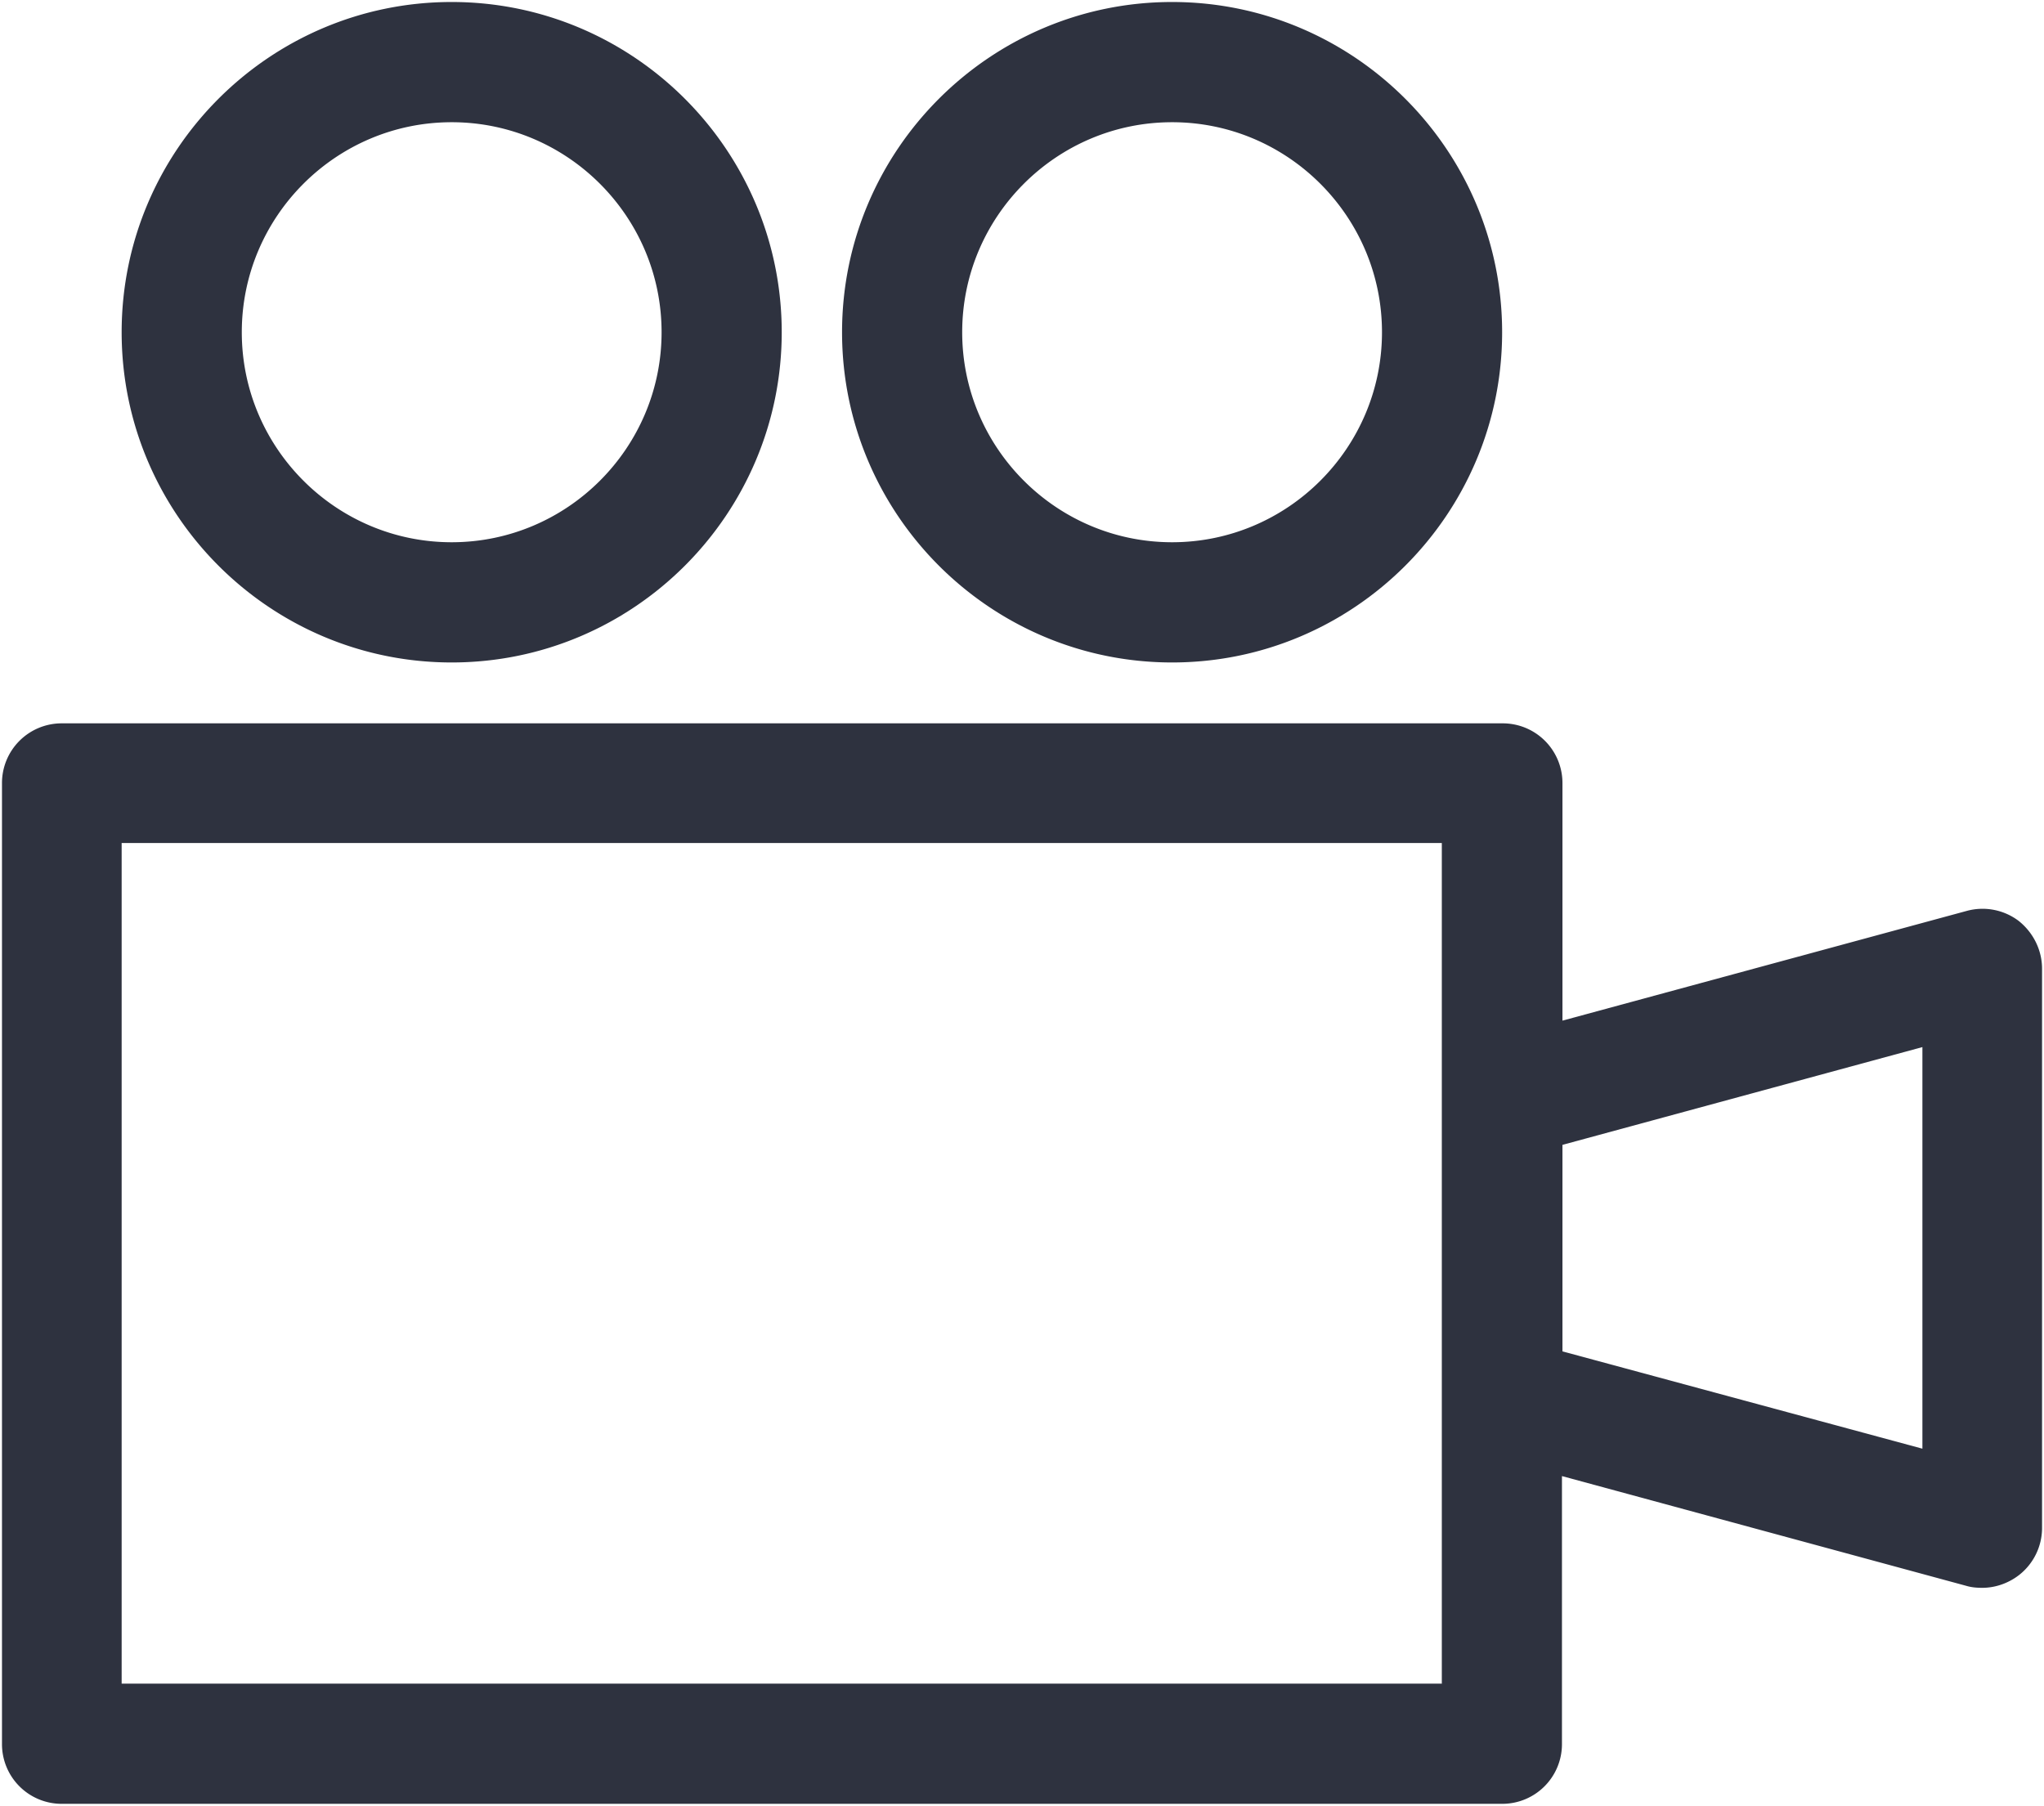 <?xml version="1.0" standalone="no"?><!DOCTYPE svg PUBLIC "-//W3C//DTD SVG 1.1//EN" "http://www.w3.org/Graphics/SVG/1.1/DTD/svg11.dtd"><svg t="1592745080994" class="icon" viewBox="0 0 1159 1024" version="1.1" xmlns="http://www.w3.org/2000/svg" p-id="7625" xmlns:xlink="http://www.w3.org/1999/xlink" width="226.367" height="200"><defs><style type="text/css"></style></defs><path d="M256.113 375.65c103.188 0 187.144-84.013 187.144-187.257 0-103.244-83.957-187.257-187.133-187.257C152.925 1.125 68.979 85.15 68.979 188.393c0 103.244 83.957 187.257 187.133 187.257z m0-306.345c65.592 0 119.02 53.451 119.02 119.088 0 65.626-53.428 119.088-119.02 119.088-65.581 0-119.009-53.462-119.009-119.088S190.532 69.306 256.113 69.306zM664.61 375.65c103.188 0 187.133-84.013 187.133-187.257 0-103.244-83.945-187.257-187.133-187.257-103.188 0-187.144 84.013-187.144 187.257 0 103.244 83.957 187.257 187.133 187.257z m0-306.345c65.581 0 119.009 53.451 119.009 119.088 0 65.626-53.428 119.088-119.009 119.088-65.592 0-119.02-53.462-119.02-119.088S599.017 69.306 664.61 69.306zM1115.215 516.524l-229.263 62.228V444.123a33.848 33.848 0 0 0-33.916-33.95H35.052A33.848 33.848 0 0 0 1.125 444.112v544.813a33.848 33.848 0 0 0 33.927 33.938h816.691a33.848 33.848 0 0 0 33.927-33.938v-151.912l229.263 62.239c2.824 0.855 5.941 1.125 9.047 1.125 7.348 0 14.696-2.543 20.638-7.067a33.905 33.905 0 0 0 13.278-27.153V549.337c0-10.746-5.086-20.649-13.278-27.153a33.983 33.983 0 0 0-29.403-5.66z m-297.388 438.182H68.979V478.039h748.567v476.644h0.281z m272.226-133.233l-204.102-55.172V649.193l204.102-55.442V821.451z" fill="#2E323F" p-id="7626"></path></svg>